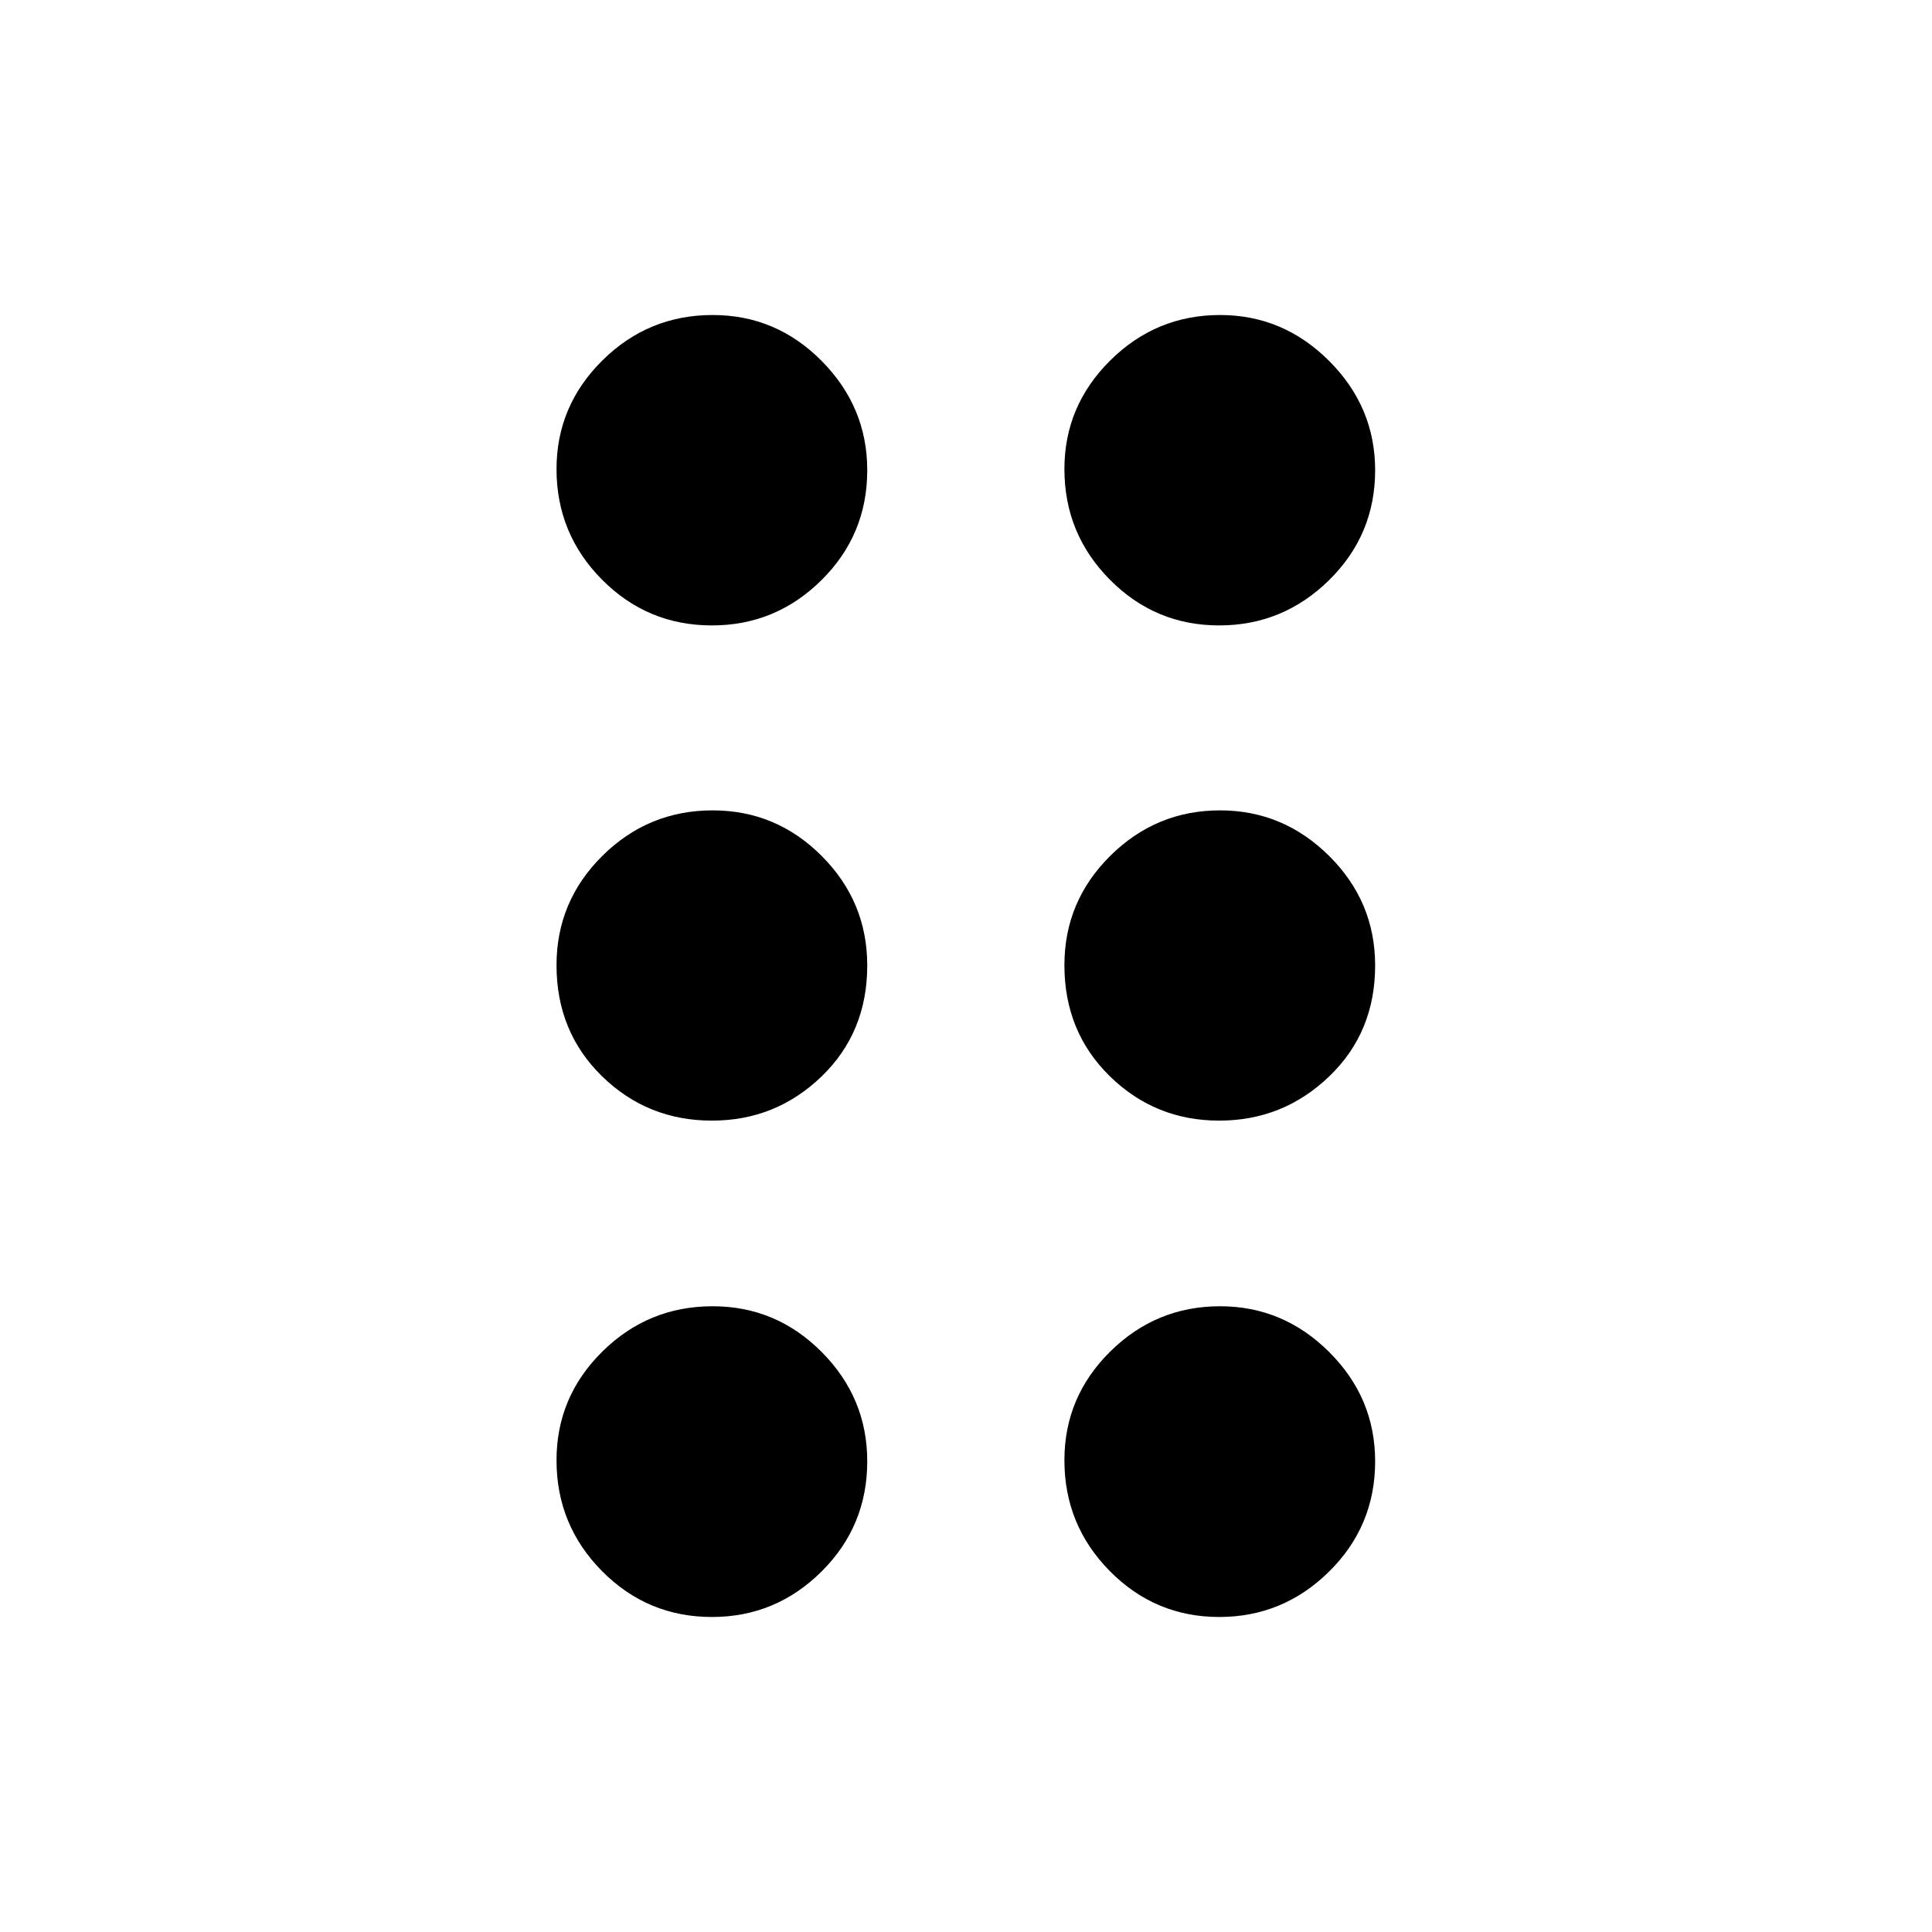 <svg xmlns="http://www.w3.org/2000/svg" height="40" viewBox="0 -960 960 960" width="40"><path d="M353.76-156.53q-32.07 0-54.65-22.83t-22.58-55.04q0-31.55 22.79-54.04 22.8-22.49 54.79-22.49 31.59 0 54.2 22.75 22.62 22.75 22.62 54.3 0 32.21-22.73 54.78-22.74 22.57-54.44 22.57Zm252.04 0q-31.81 0-54.36-22.83-22.54-22.83-22.54-55.04 0-31.55 22.78-54.04t54.56-22.49q31.4 0 54.23 22.75t22.83 54.3q0 32.21-22.88 54.78-22.87 22.57-54.62 22.57ZM353.76-403.17q-32.07 0-54.65-22.08-22.58-22.07-22.58-55.16 0-31.75 22.79-54.33 22.8-22.59 54.79-22.59 31.59 0 54.2 22.67 22.62 22.67 22.62 54.4 0 33.25-22.73 55.17-22.74 21.92-54.44 21.92Zm252.04 0q-31.81 0-54.36-22.08-22.54-22.07-22.54-55.16 0-31.75 22.78-54.33 22.78-22.59 54.56-22.59 31.4 0 54.23 22.67t22.83 54.4q0 33.25-22.88 55.17-22.87 21.92-54.62 21.92ZM353.76-649.23q-32.07 0-54.65-22.78t-22.58-54.92q0-31.39 22.79-53.97 22.8-22.57 54.79-22.57 31.59 0 54.2 22.85 22.62 22.84 22.62 54.27 0 32.1-22.73 54.61-22.74 22.51-54.44 22.51Zm252.04 0q-31.81 0-54.36-22.78-22.54-22.78-22.54-54.92 0-31.39 22.78-53.97 22.78-22.57 54.56-22.57 31.4 0 54.23 22.85 22.83 22.84 22.83 54.27 0 32.1-22.88 54.61-22.87 22.51-54.62 22.51Z"/></svg>